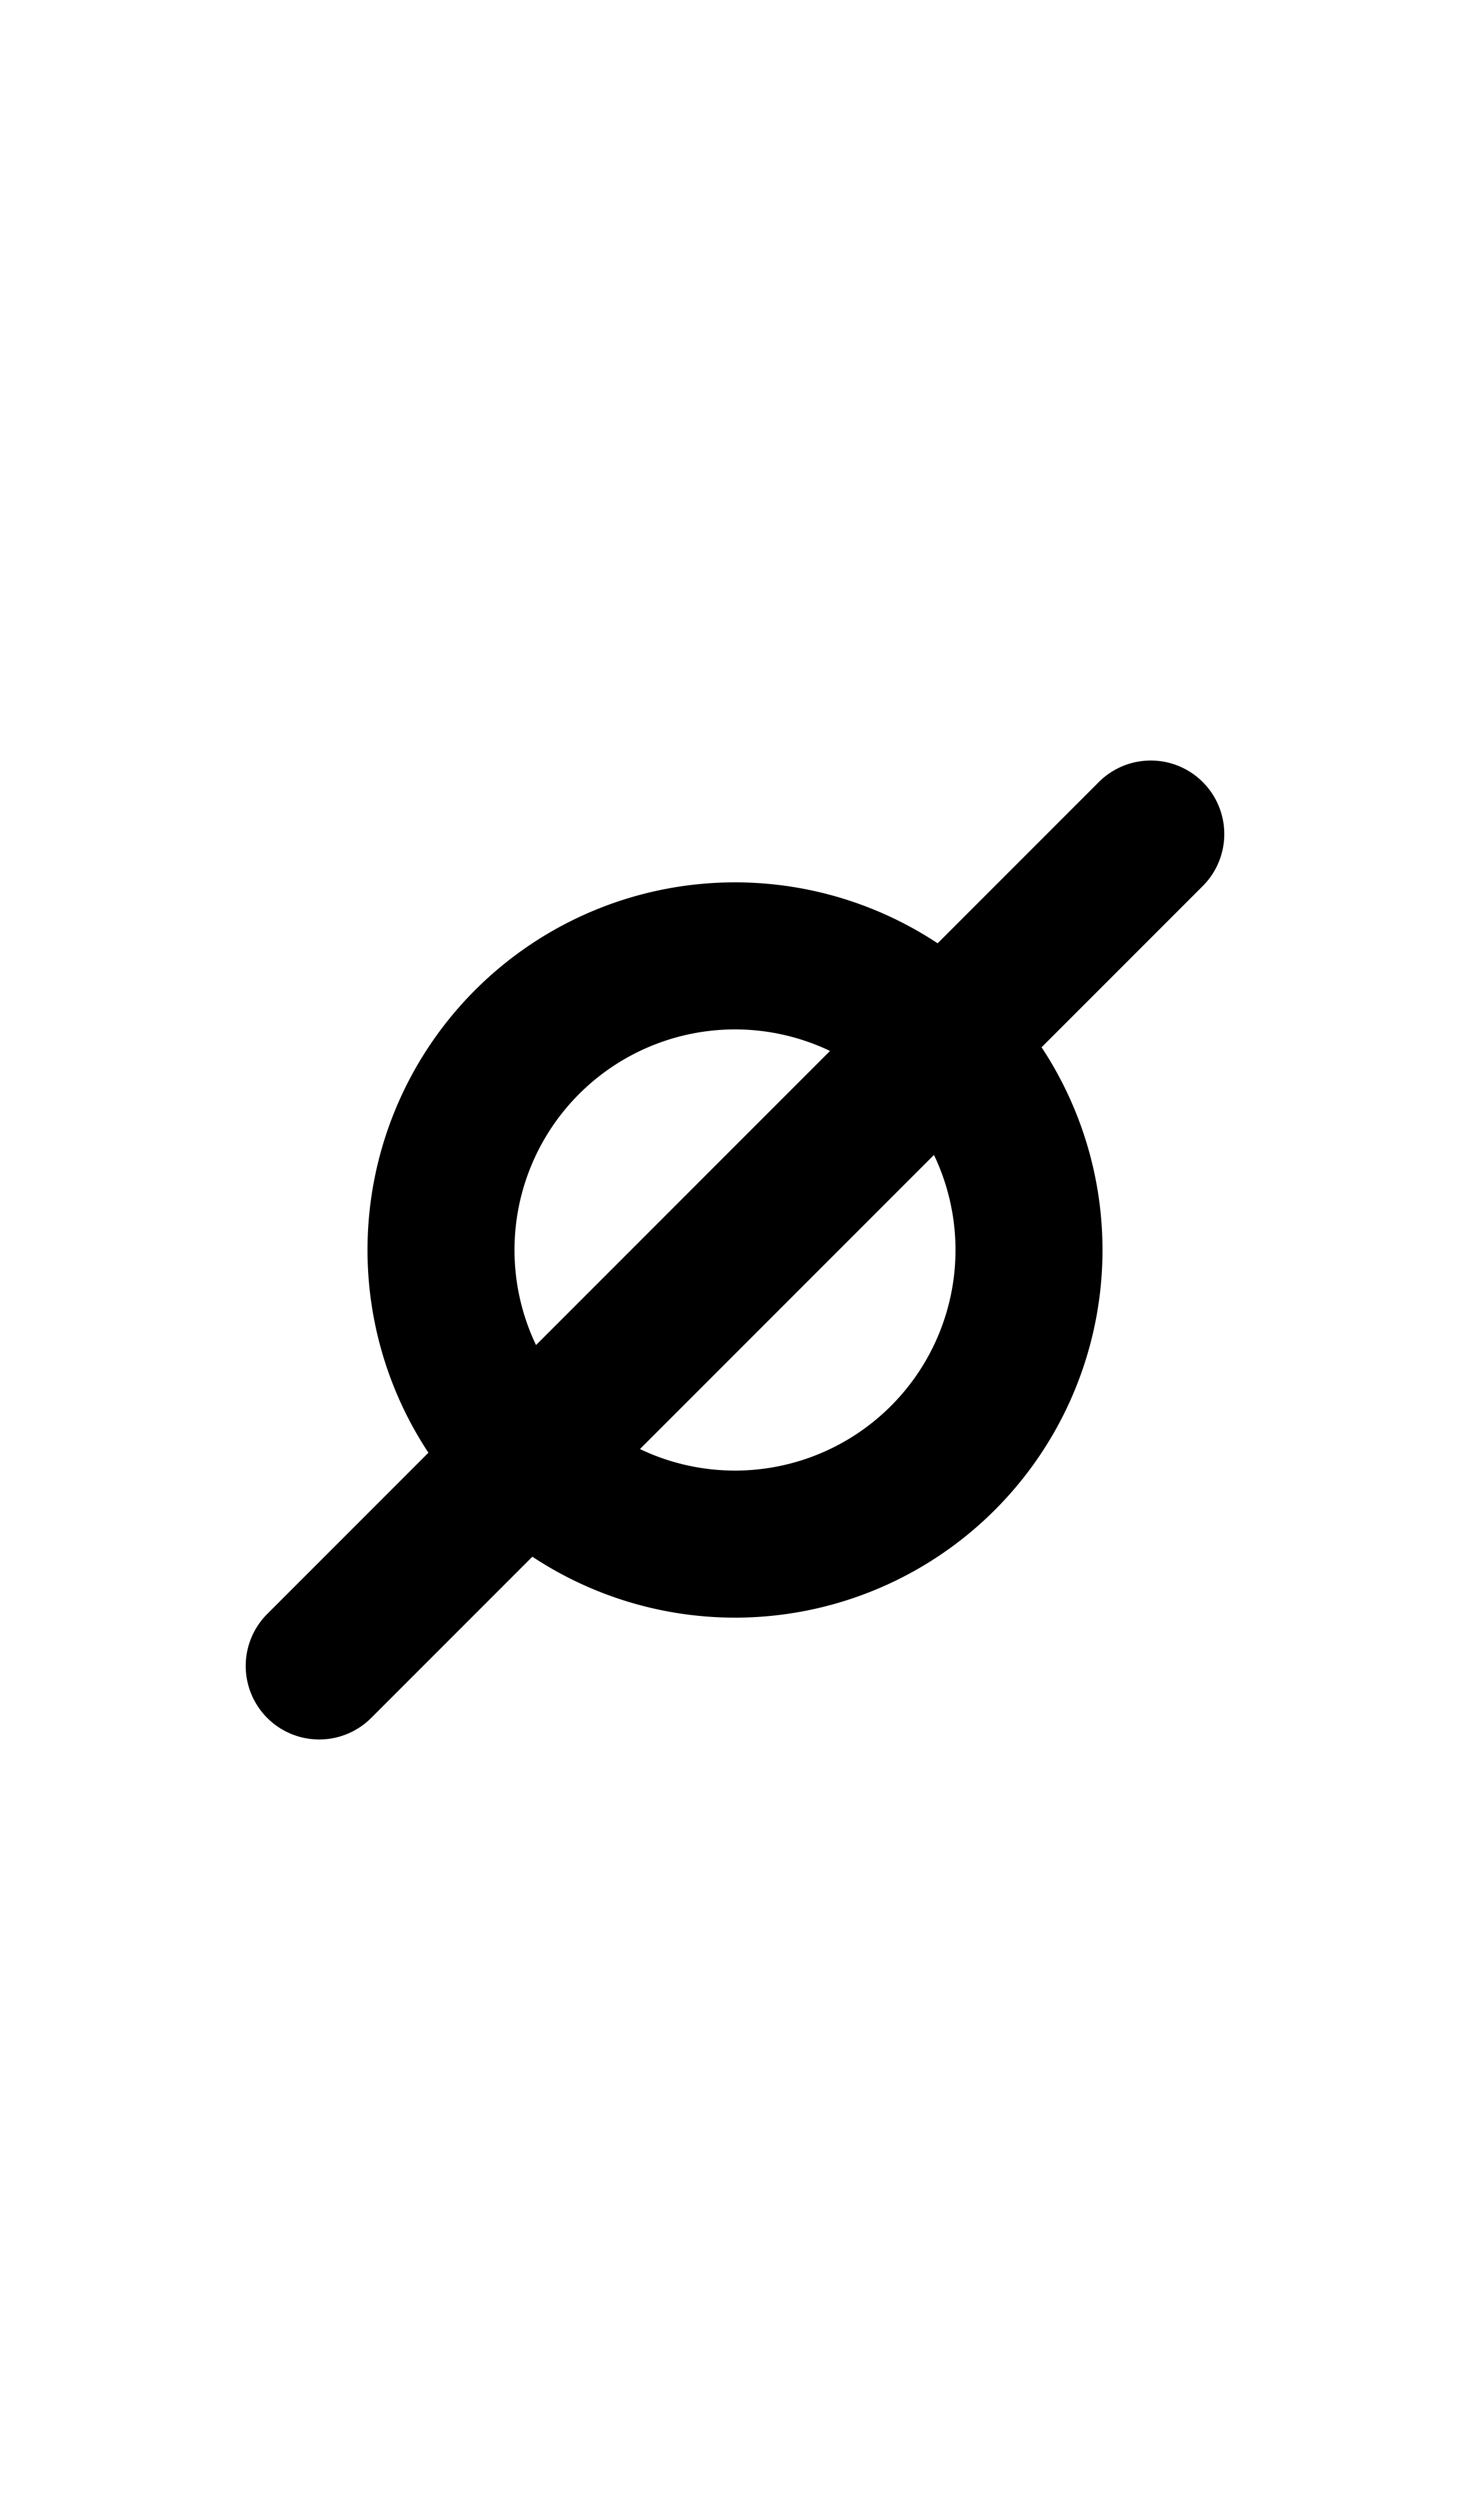 <svg width="500" height="850" xmlns="http://www.w3.org/2000/svg">
    <path d="M 390.861 258.586 A 25 25 0 0 0 387.512 258.887 A 25 25 0 0 0 373.744 265.9 L 318.924 320.721 A 125 125 0 0 0 250 300 A 125 125 0 0 0 125 425 A 125 125 0 0 0 145.721 493.924 L 90.9 548.744 A 25 25 0 0 0 90.9 584.1 A 25 25 0 0 0 126.256 584.1 L 181.076 529.279 A 125 125 0 0 0 250 550 A 125 125 0 0 0 375 425 A 125 125 0 0 0 354.279 356.076 L 409.1 301.256 A 25 25 0 0 0 409.1 265.9 A 25 25 0 0 0 390.861 258.586 z M 250 350 A 75 75 0 0 1 282.322 357.322 L 182.322 457.322 A 75 75 0 0 1 175 425 A 75 75 0 0 1 250 350 z M 317.678 392.678 A 75 75 0 0 1 325 425 A 75 75 0 0 1 250 500 A 75 75 0 0 1 217.678 492.678 L 317.678 392.678 z "/>
</svg>